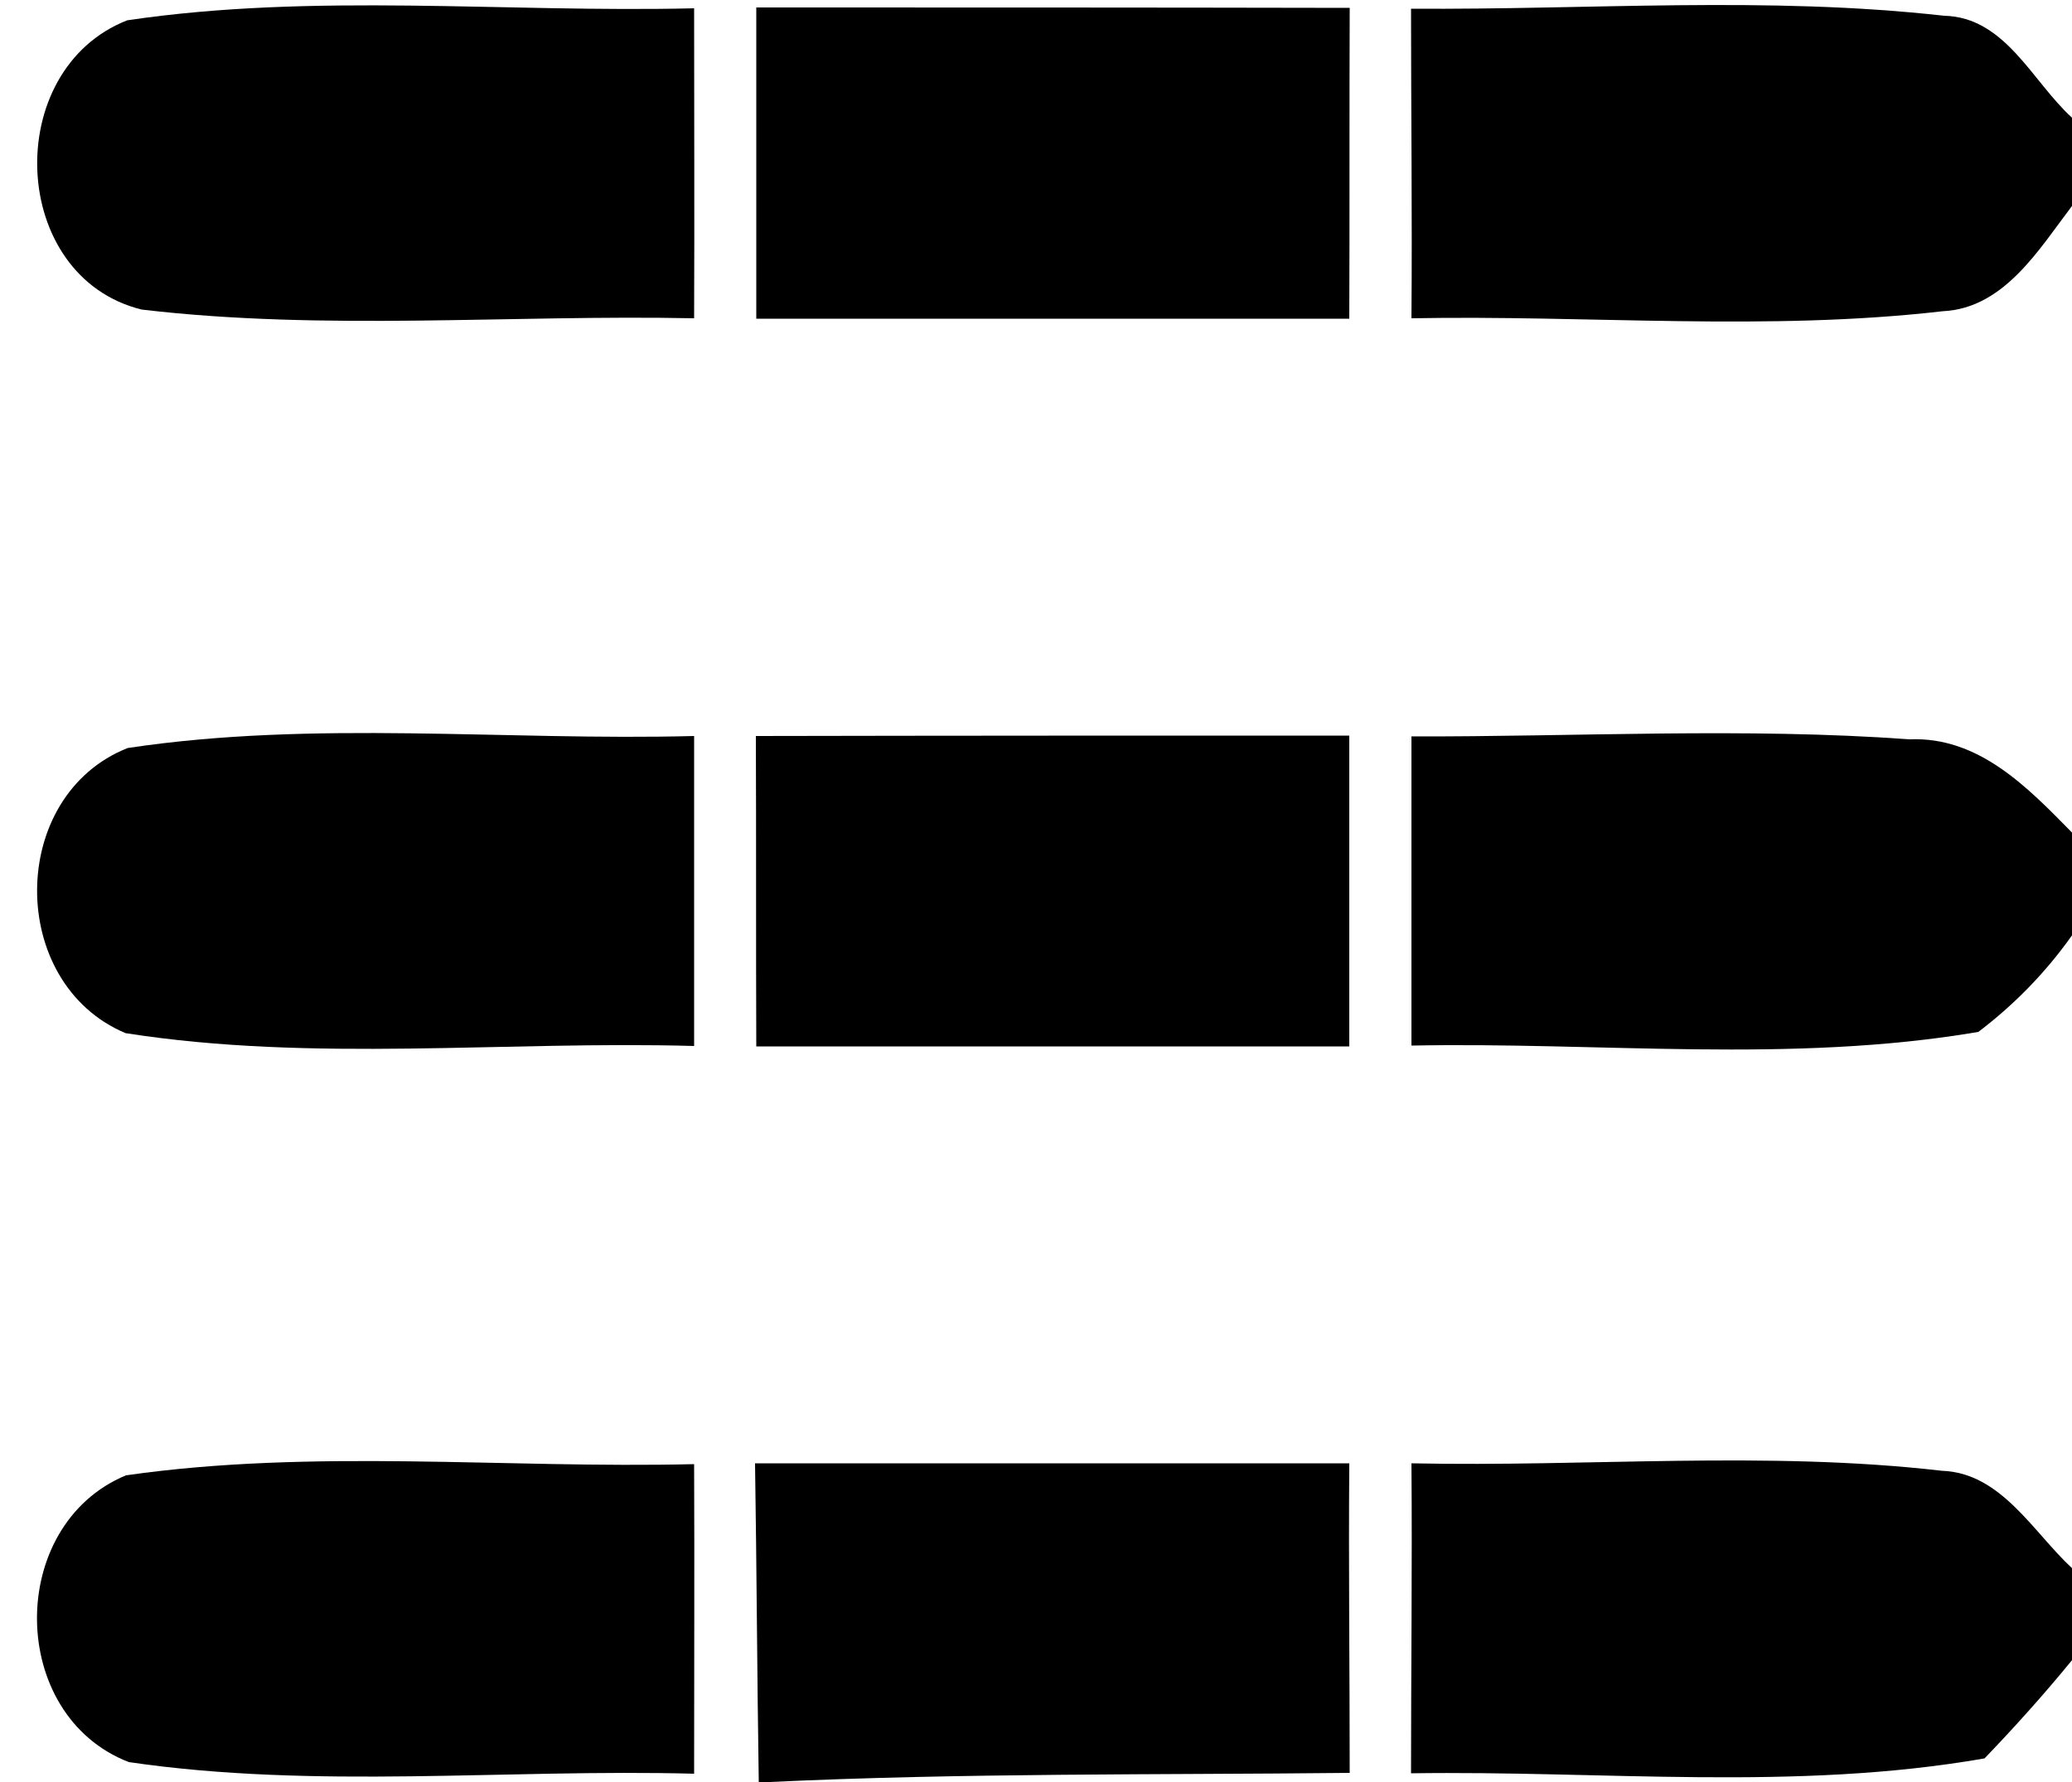 <?xml version="1.0" encoding="UTF-8" ?>
<!DOCTYPE svg PUBLIC "-//W3C//DTD SVG 1.1//EN" "http://www.w3.org/Graphics/SVG/1.1/DTD/svg11.dtd">
<svg width="50pt" height="43pt" viewBox="0 0 50 43" version="1.1" xmlns="http://www.w3.org/2000/svg">
<g id="#000000ff">
<path fill="#000000" opacity="1.00" d=" M 3.42 7.47 C 0.21 6.68 0.03 1.68 3.07 0.49 C 7.59 -0.18 12.20 0.31 16.75 0.20 C 16.75 2.69 16.76 5.19 16.75 7.68 C 12.31 7.59 7.84 7.99 3.42 7.47 Z" />
<path fill="#000000" opacity="1.00" d=" M 18.25 0.18 C 23.02 0.18 27.79 0.18 32.57 0.19 C 32.56 2.69 32.57 5.19 32.56 7.69 C 27.79 7.69 23.02 7.69 18.25 7.69 C 18.25 5.19 18.25 2.69 18.25 0.18 Z" />
<path fill="#000000" opacity="1.00" d=" M 34.05 0.21 C 38.34 0.24 42.64 -0.10 46.91 0.38 C 48.39 0.41 49.04 1.97 50.00 2.84 L 50.00 4.97 C 49.20 6.02 48.36 7.44 46.88 7.51 C 42.63 8.00 38.33 7.60 34.06 7.68 C 34.08 5.19 34.05 2.70 34.05 0.21 Z" />
<path fill="#000000" opacity="1.00" d=" M 3.03 24.93 C 0.17 23.73 0.18 19.20 3.08 18.05 C 7.59 17.37 12.20 17.88 16.75 17.76 C 16.75 20.25 16.75 22.75 16.75 25.24 C 12.18 25.11 7.56 25.64 3.03 24.93 Z" />
<path fill="#000000" opacity="1.00" d=" M 18.24 17.76 C 23.01 17.75 27.79 17.75 32.56 17.75 C 32.56 20.25 32.56 22.75 32.56 25.25 C 27.79 25.25 23.02 25.25 18.25 25.25 C 18.24 22.75 18.25 20.25 18.24 17.76 Z" />
<path fill="#000000" opacity="1.00" d=" M 34.06 17.77 C 38.06 17.78 42.08 17.55 46.08 17.84 C 47.75 17.77 48.93 19.00 50.00 20.09 L 50.00 22.57 C 49.37 23.46 48.61 24.24 47.74 24.90 C 43.22 25.67 38.61 25.14 34.06 25.23 C 34.06 22.74 34.06 20.26 34.06 17.77 Z" />
<path fill="#000000" opacity="1.00" d=" M 18.22 35.31 C 23.00 35.31 27.78 35.31 32.56 35.31 C 32.54 37.80 32.57 40.28 32.57 42.78 C 27.90 42.83 23.23 42.78 18.57 43.00 L 18.31 43.00 C 18.27 40.44 18.26 37.87 18.22 35.31 Z" />
<path fill="#000000" opacity="1.00" d=" M 34.06 35.31 C 38.32 35.40 42.61 35.00 46.86 35.49 C 48.29 35.54 49.06 36.97 50.00 37.84 L 50.00 40.06 C 49.33 40.88 48.62 41.67 47.89 42.43 C 43.32 43.23 38.66 42.72 34.05 42.79 C 34.05 40.30 34.08 37.81 34.06 35.31 Z" />
<path fill="#000000" opacity="1.00" d=" M 3.11 42.52 C 0.18 41.39 0.15 36.80 3.04 35.60 C 7.58 34.95 12.19 35.44 16.75 35.33 C 16.76 37.82 16.75 40.31 16.75 42.80 C 12.21 42.68 7.62 43.18 3.11 42.52 Z" />
</g>
</svg>
